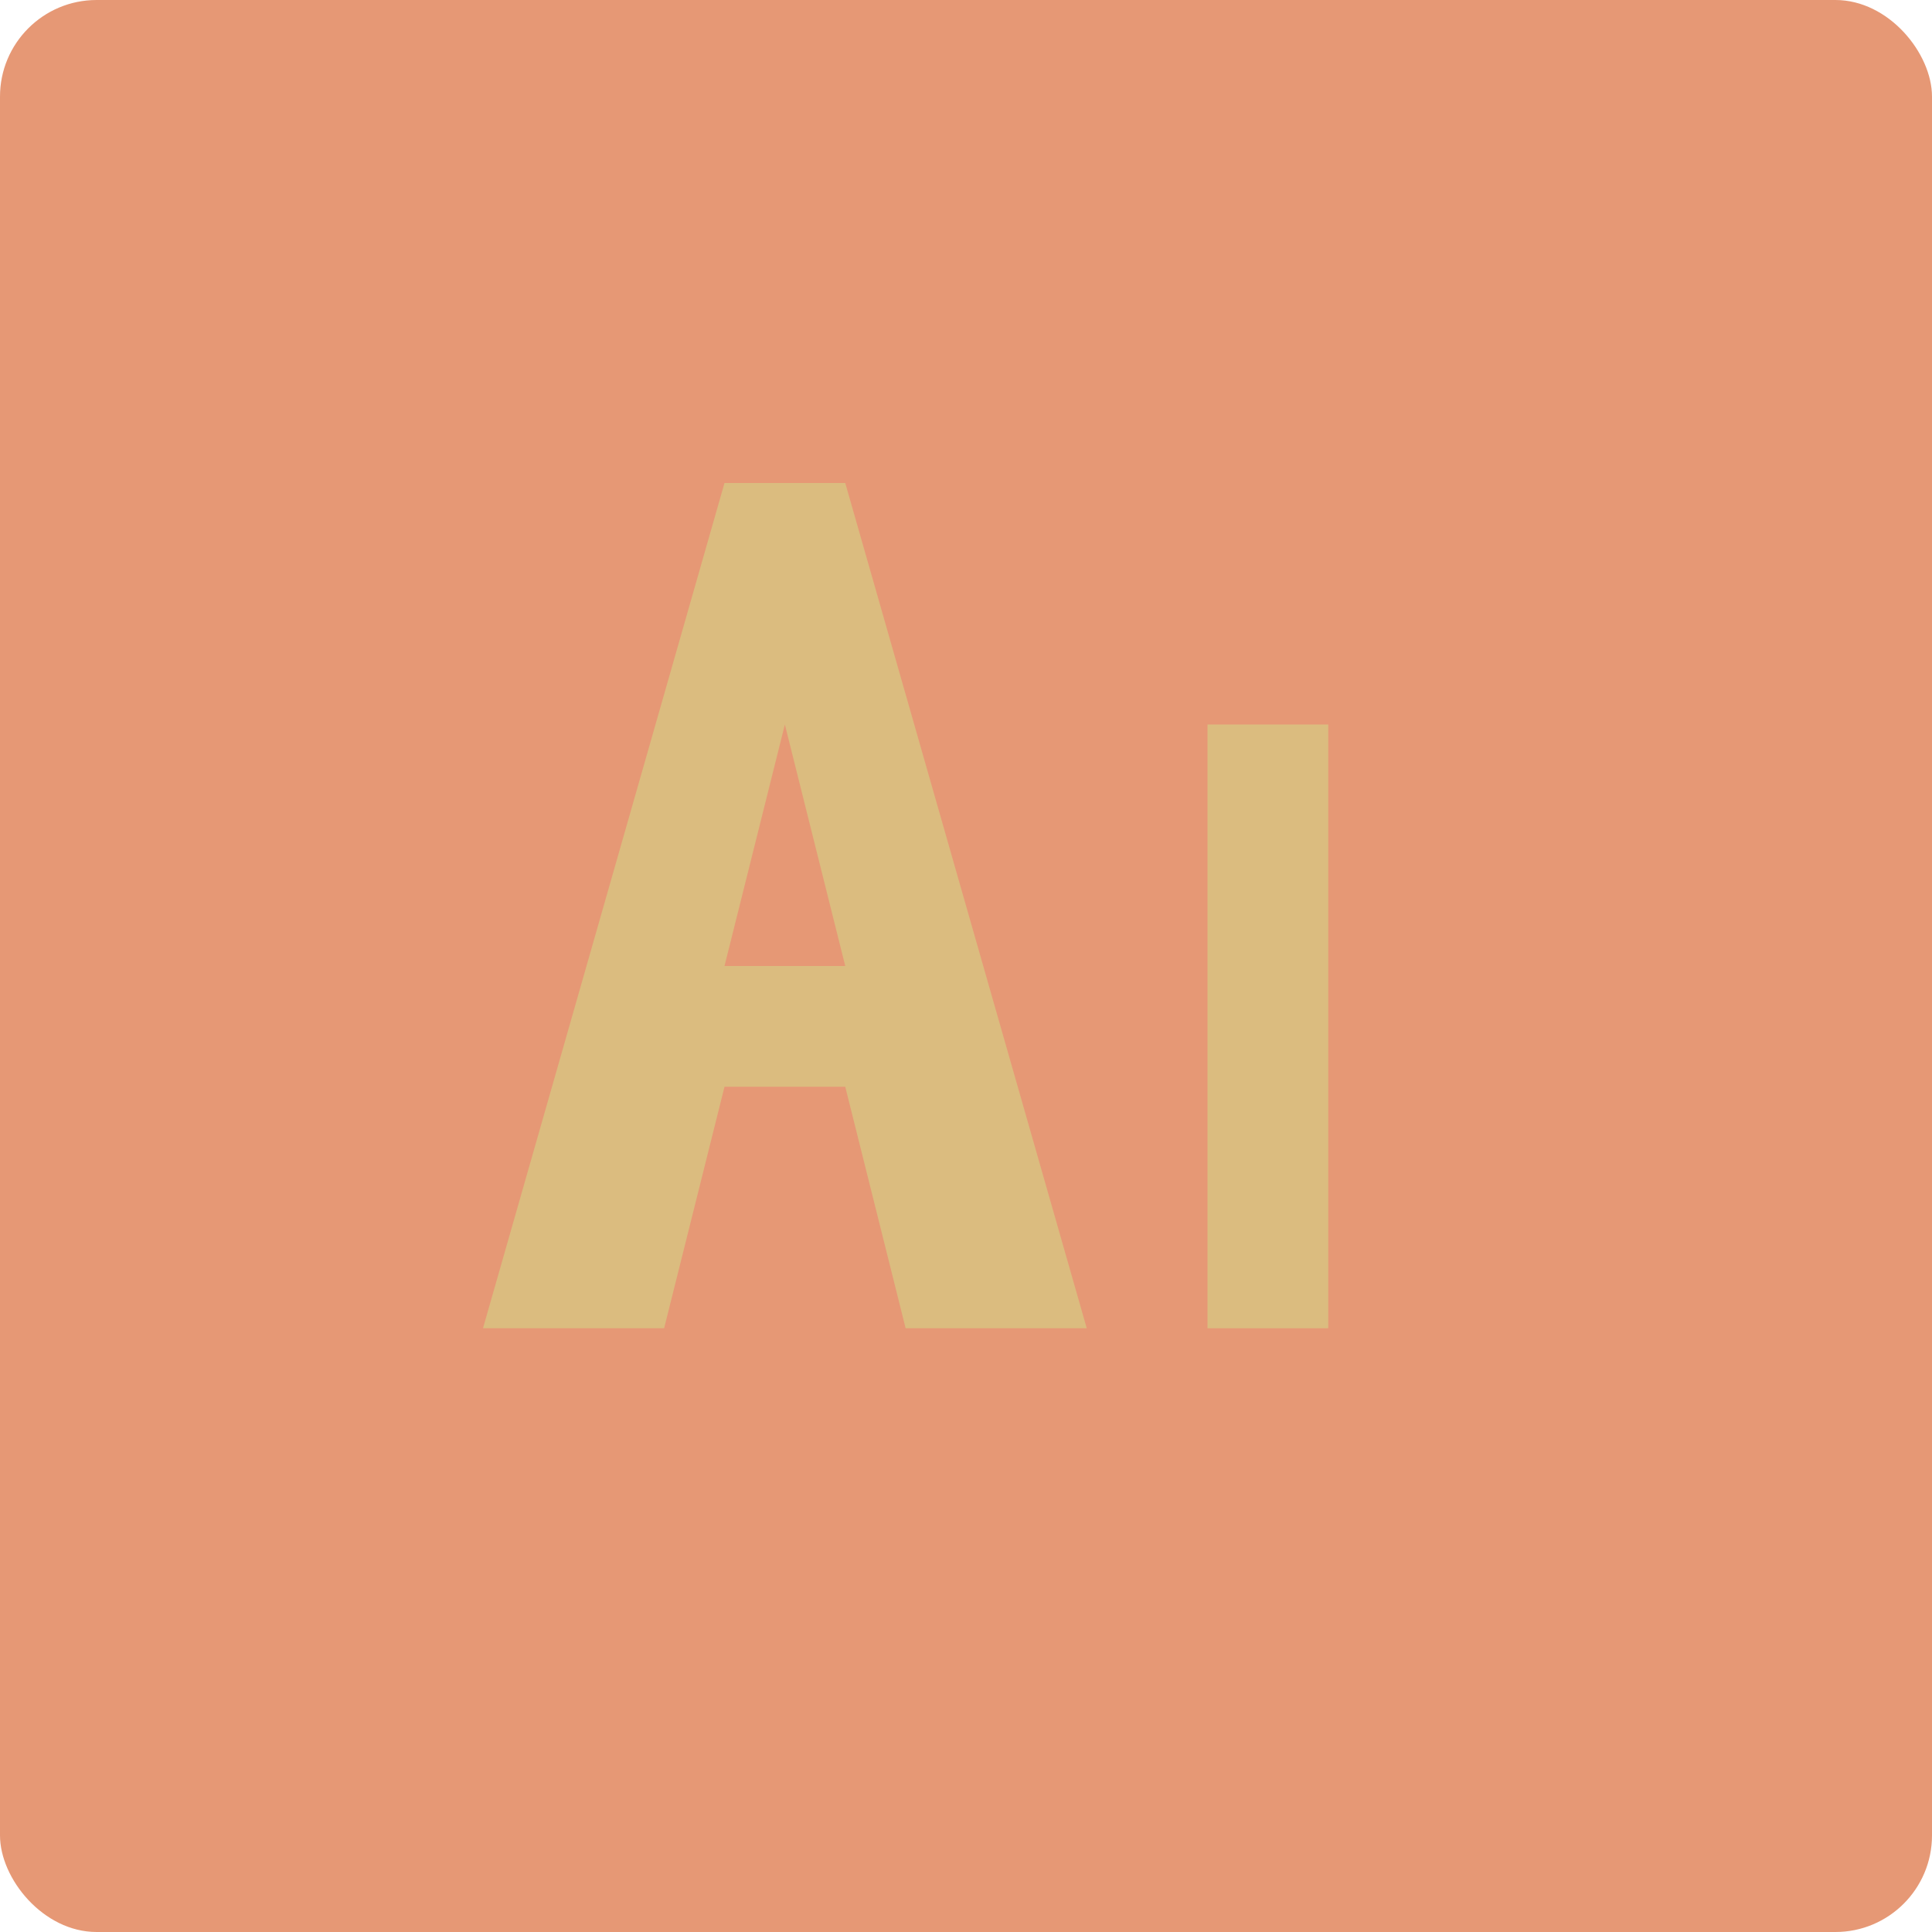 <svg xmlns="http://www.w3.org/2000/svg" height="16" width="16" version="1.1">
 <rect style="fill:#e69875" rx=".8" ry=".8" height="16" width="16" y="0" x="0"/>
 <path style="fill:#dbbc7f" d="m6 4-2 7h1.5l0.5-2h1l0.5 2h1.5l-2-7zm0.5 2 0.5 2h-1z"/>
 <rect style="fill:#dbbc7f" height="5" width="1" y="6" x="10"/>
 <circle style="fill:#dbbc7f" cx="10.5" cy="4.5"/>
</svg>
